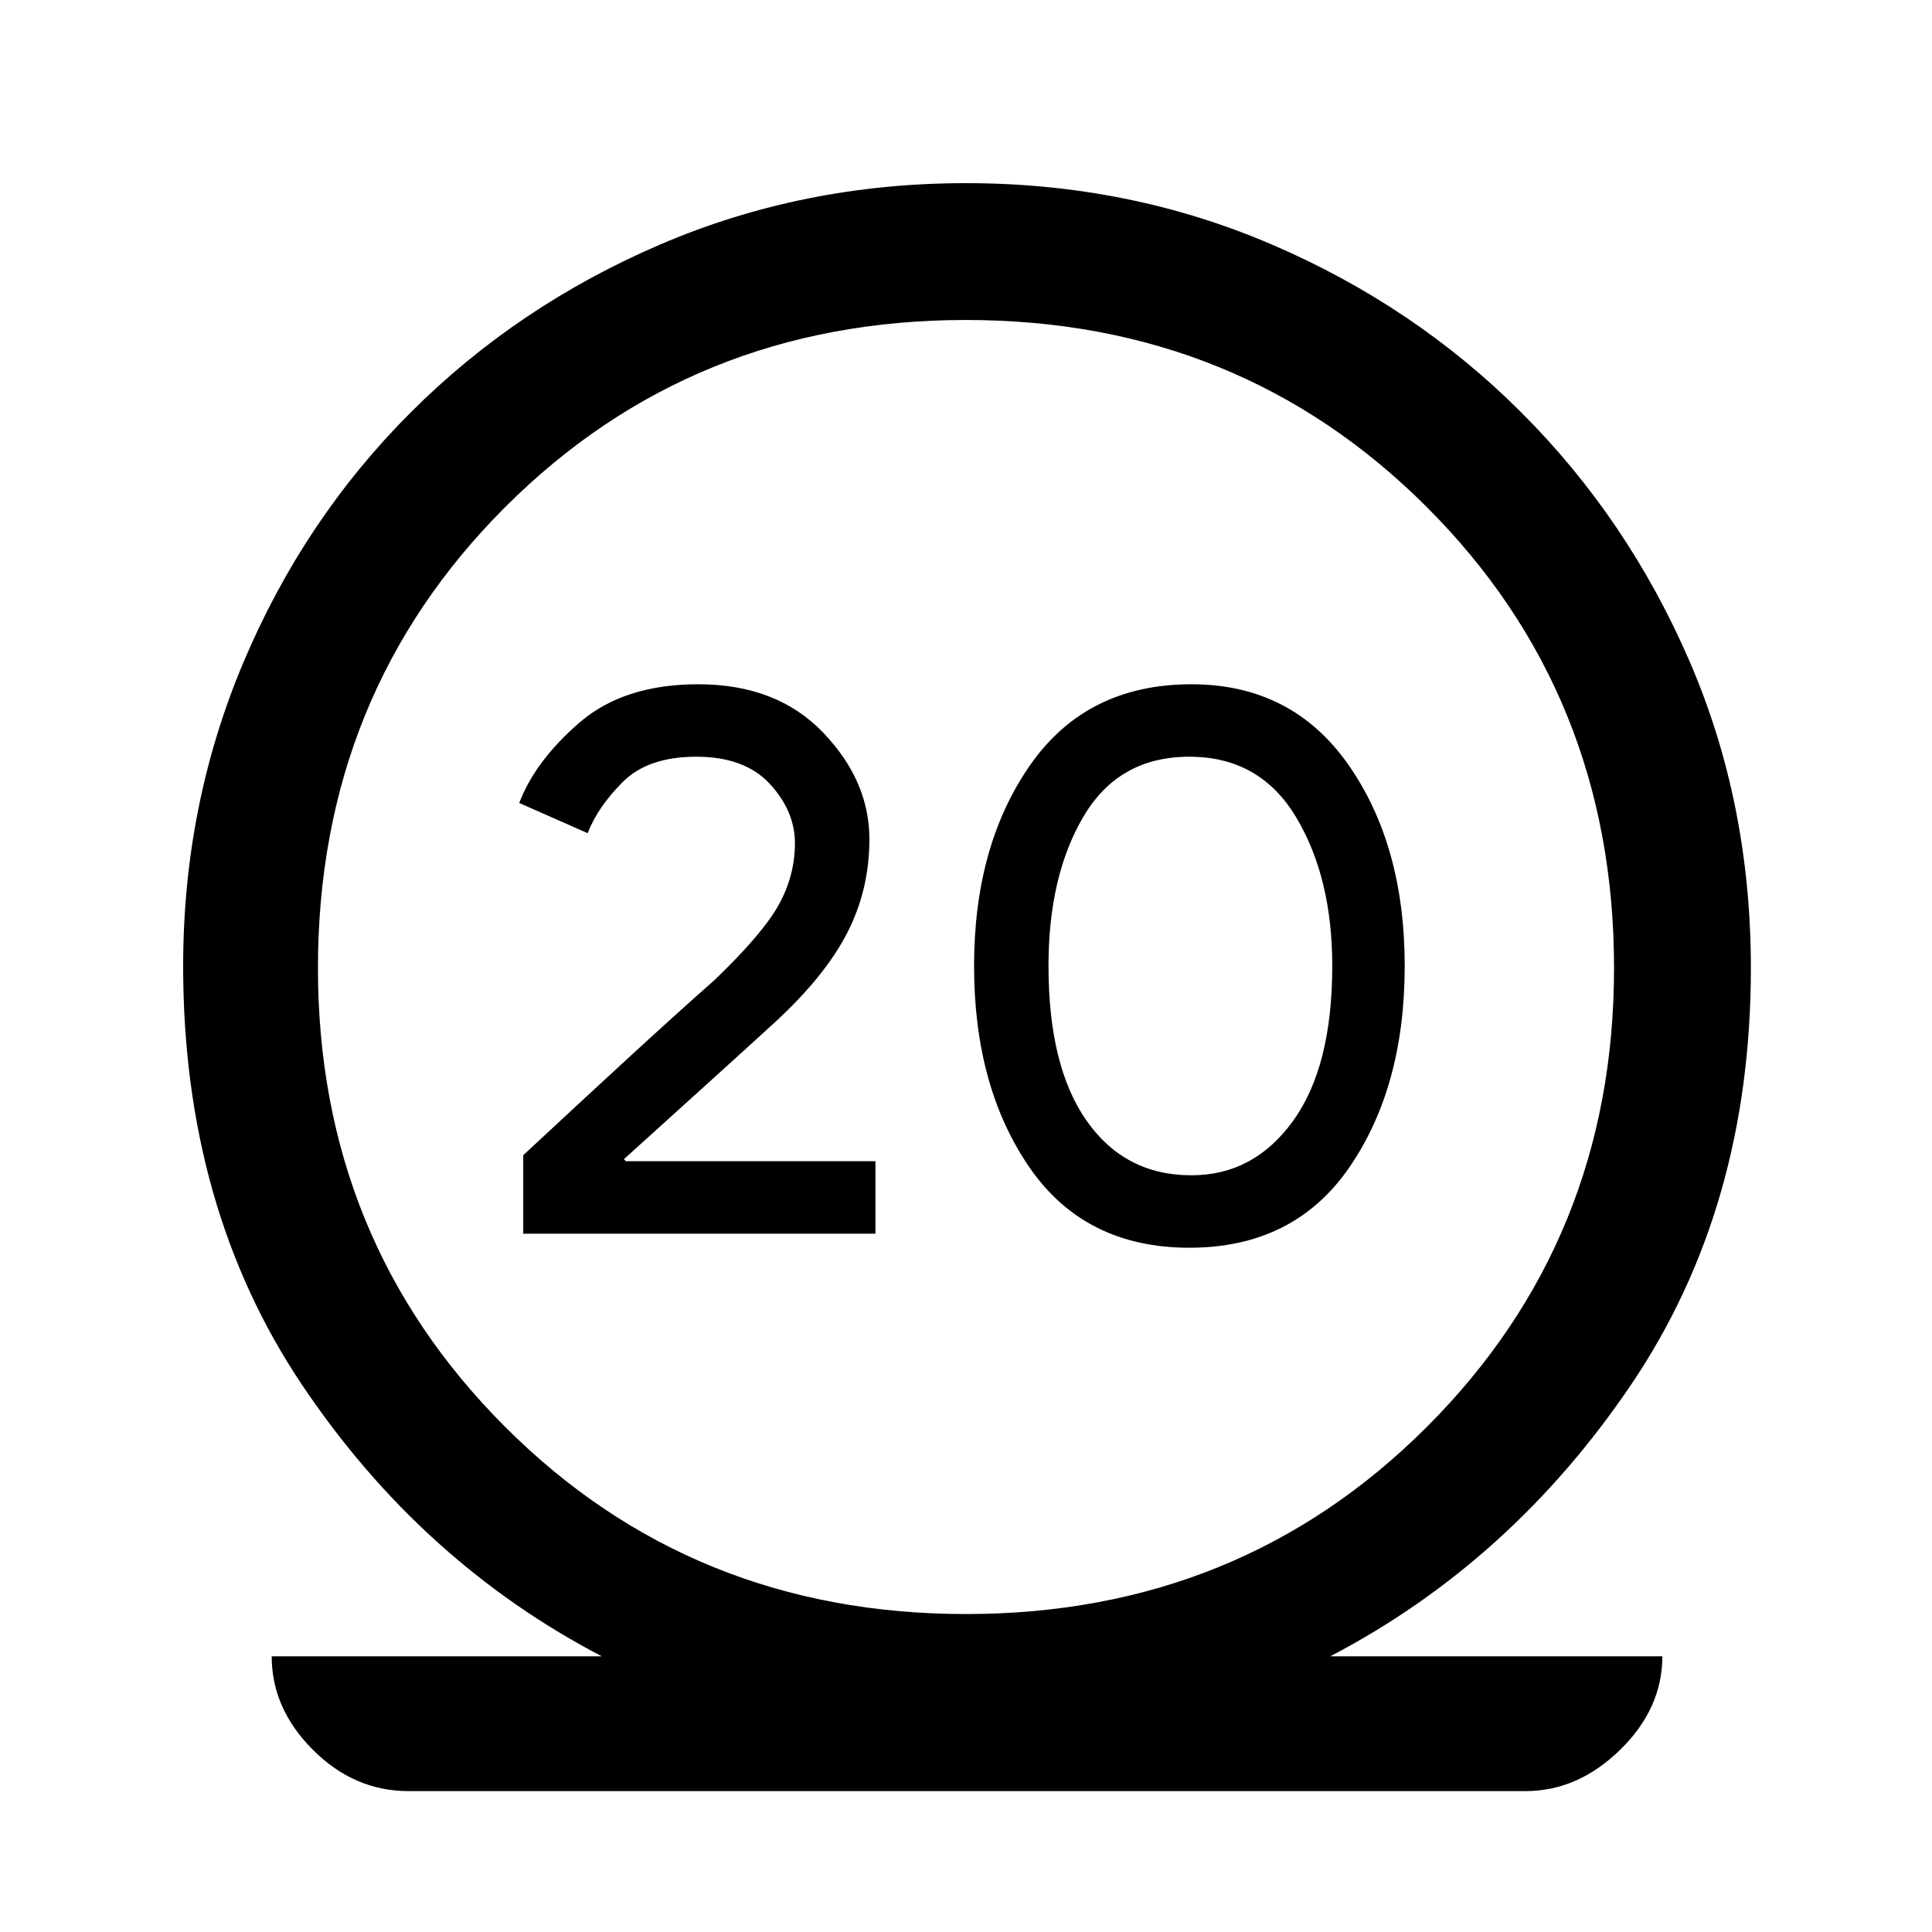 <svg xmlns="http://www.w3.org/2000/svg" height="40" width="40"><path d="M8.458 37.083q-1.125 0-1.979-.854-.854-.854-.854-1.937h6.833q-3.75-1.959-6.208-5.625Q3.792 25 3.792 20q0-3.333 1.25-6.292Q6.292 10.75 8.5 8.542q2.208-2.209 5.167-3.479Q16.625 3.792 20 3.792t6.333 1.271q2.959 1.27 5.167 3.479 2.208 2.208 3.479 5.146 1.271 2.937 1.271 6.354 0 4.958-2.479 8.625-2.479 3.666-6.229 5.625h6.875q0 1.083-.875 1.937-.875.854-1.959.854ZM20 33.417q5.667 0 9.542-3.875t3.875-9.5q0-5.667-3.875-9.542T20 6.625q-5.667 0-9.542 3.875t-3.875 9.542q0 5.625 3.875 9.5T20 33.417Zm-9.167-7.875v-1.625q1.209-1.125 2.229-2.063 1.021-.937 1.73-1.562 1-.959 1.333-1.563.333-.604.333-1.271 0-.666-.52-1.229-.521-.562-1.521-.562-1 0-1.521.521-.521.52-.729 1.062l-1.417-.625q.333-.875 1.25-1.667.917-.791 2.458-.791 1.625 0 2.584 1 .958 1 .958 2.208 0 1.042-.458 1.937-.459.896-1.5 1.855-.5.458-1.375 1.25L12.917 24l.041.042h5.167v1.5Zm13.792.291q-2.167 0-3.313-1.666Q20.167 22.5 20.167 20t1.166-4.167q1.167-1.666 3.334-1.666 2.083 0 3.25 1.666Q29.083 17.5 29.083 20t-1.145 4.167q-1.146 1.666-3.313 1.666Zm.042-1.5q1.291 0 2.104-1.125.812-1.125.812-3.208 0-1.833-.75-3.083-.75-1.25-2.208-1.25-1.458 0-2.187 1.229-.73 1.229-.73 3.104 0 2.083.792 3.208t2.167 1.125Z"/></svg>